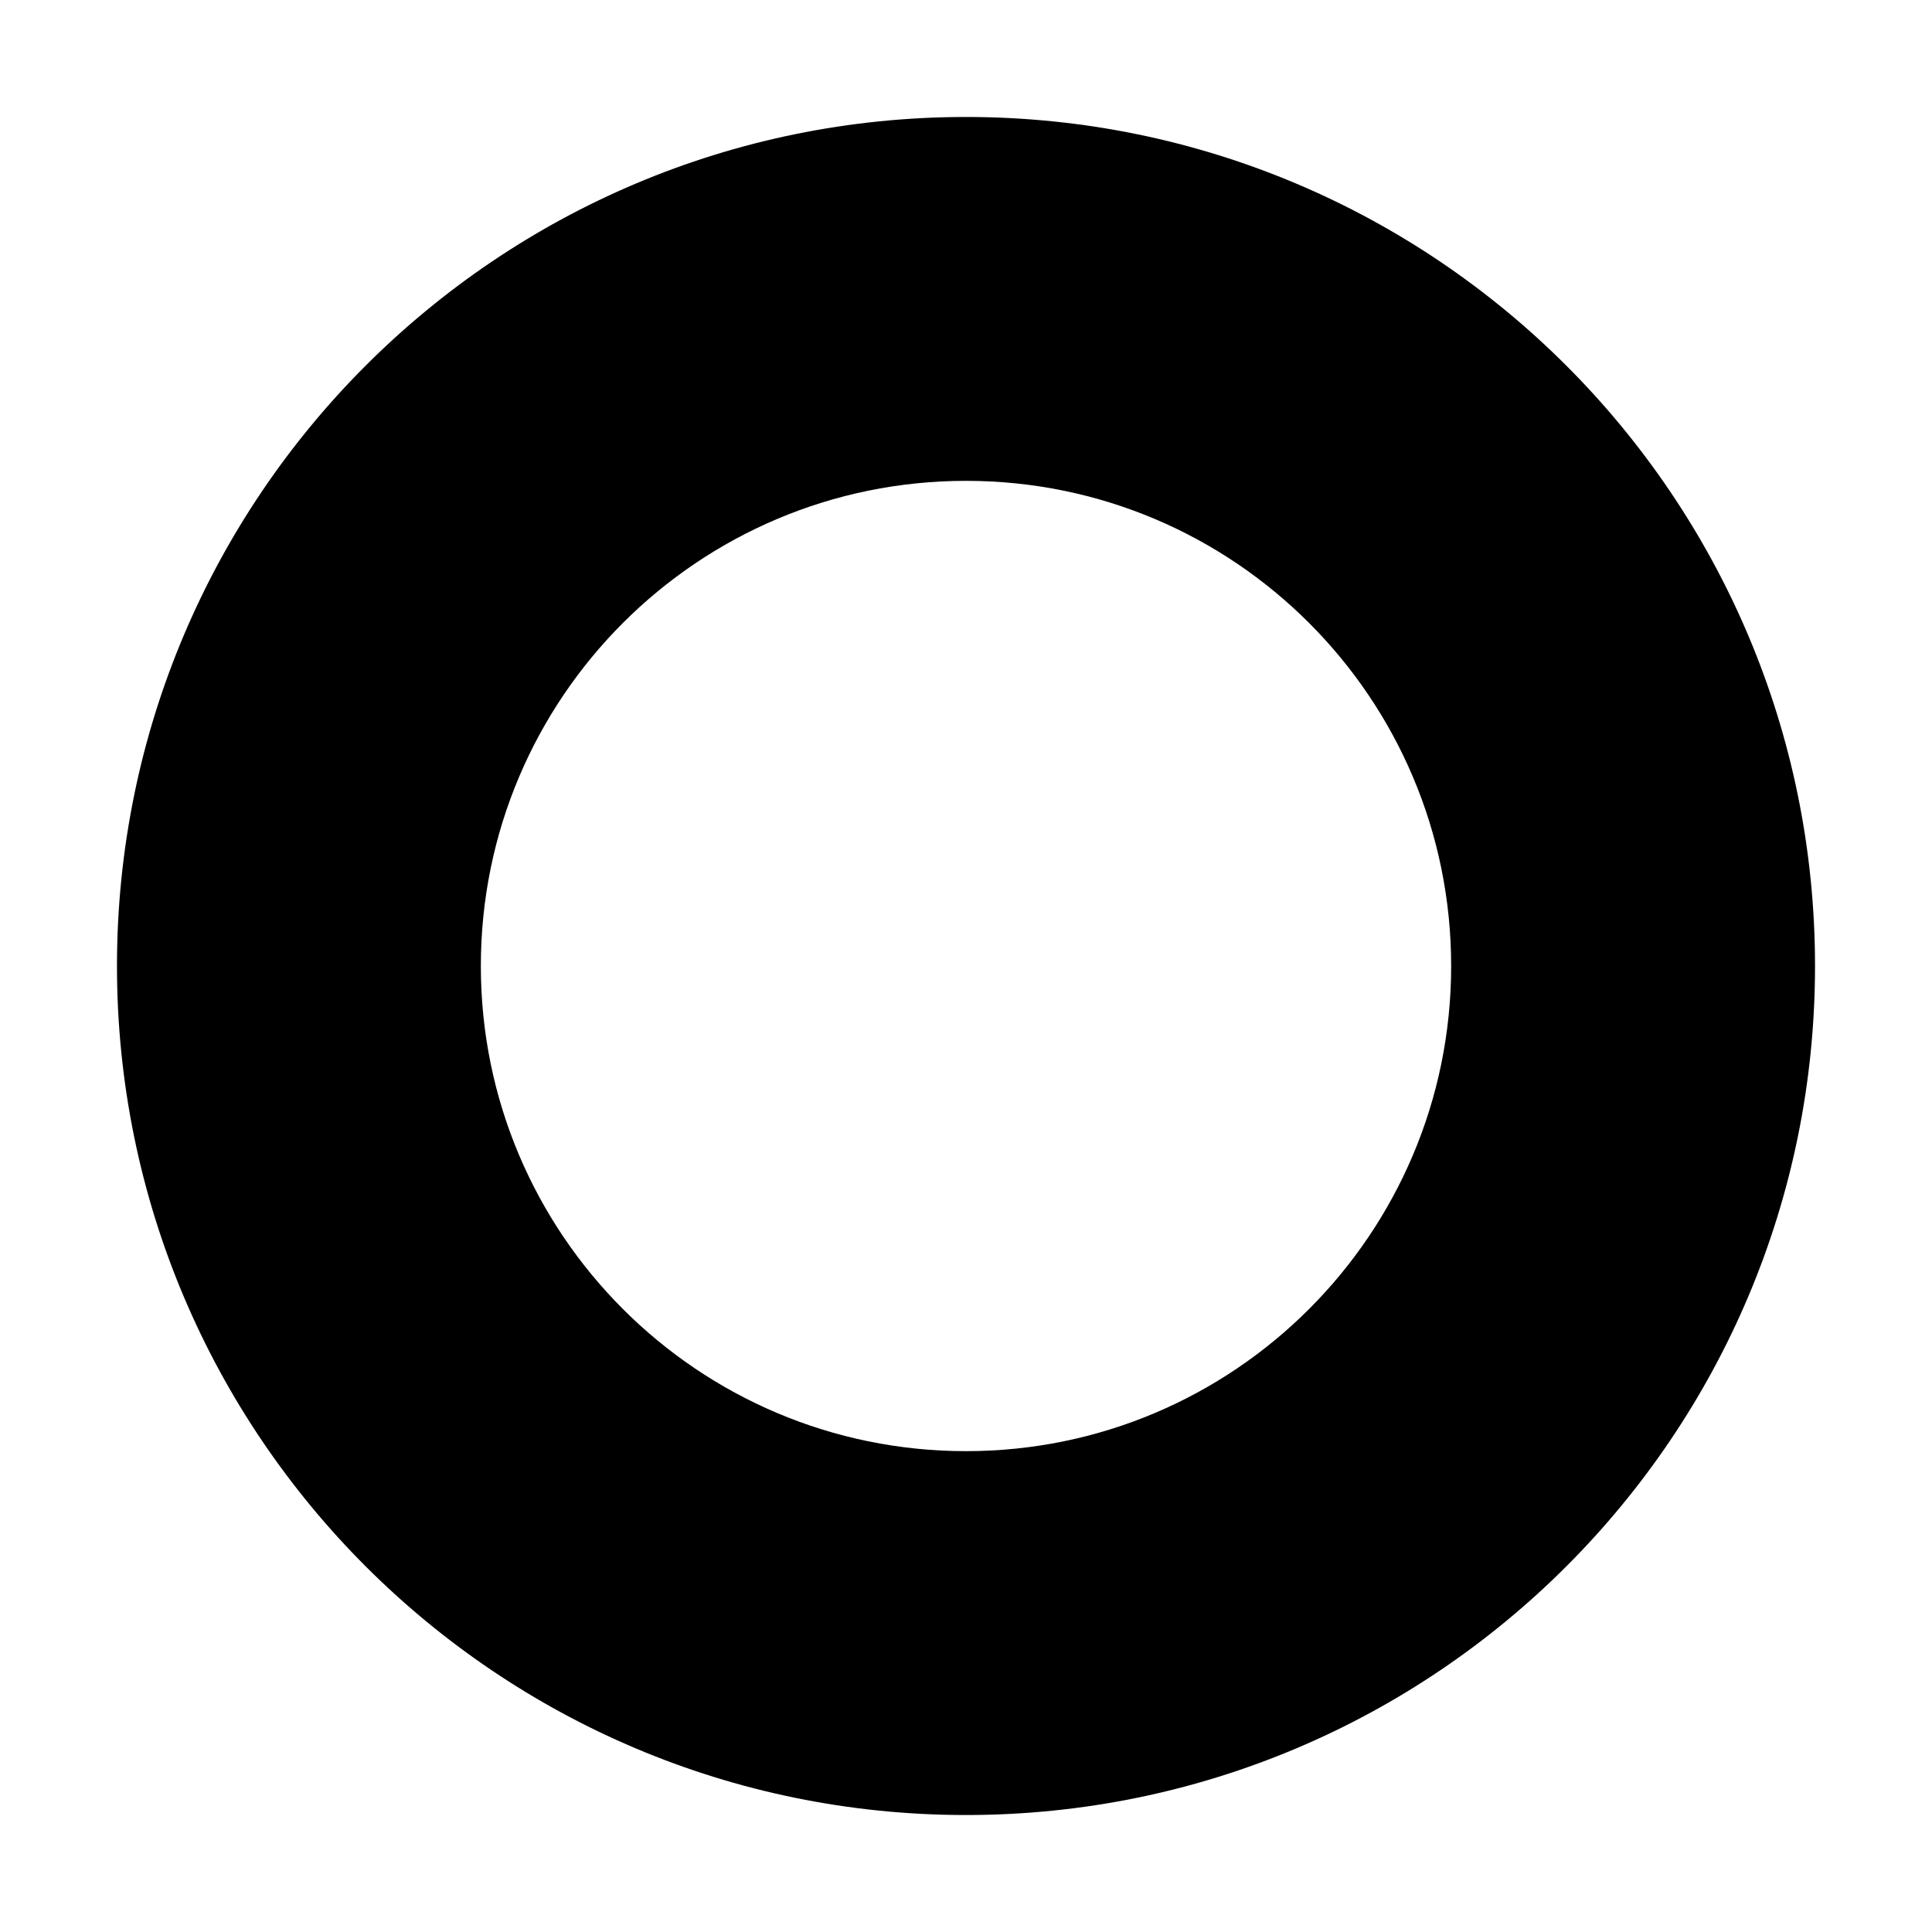 <svg width="512" height="512" viewBox="0 0 512 512" fill="none" xmlns="http://www.w3.org/2000/svg">
  <path fill-rule="evenodd" clip-rule="evenodd"
    d="M481 256C481 380.264 380.264 481 256 481C131.736 481 31 380.264 31 256C31 131.736 131.736 31 256 31C380.264 31 481 131.736 481 256ZM384.571 256C384.571 327.008 327.008 384.571 256 384.571C184.992 384.571 127.429 327.008 127.429 256C127.429 184.992 184.992 127.429 256 127.429C327.008 127.429 384.571 184.992 384.571 256Z"
    fill="currentColor" />
</svg>